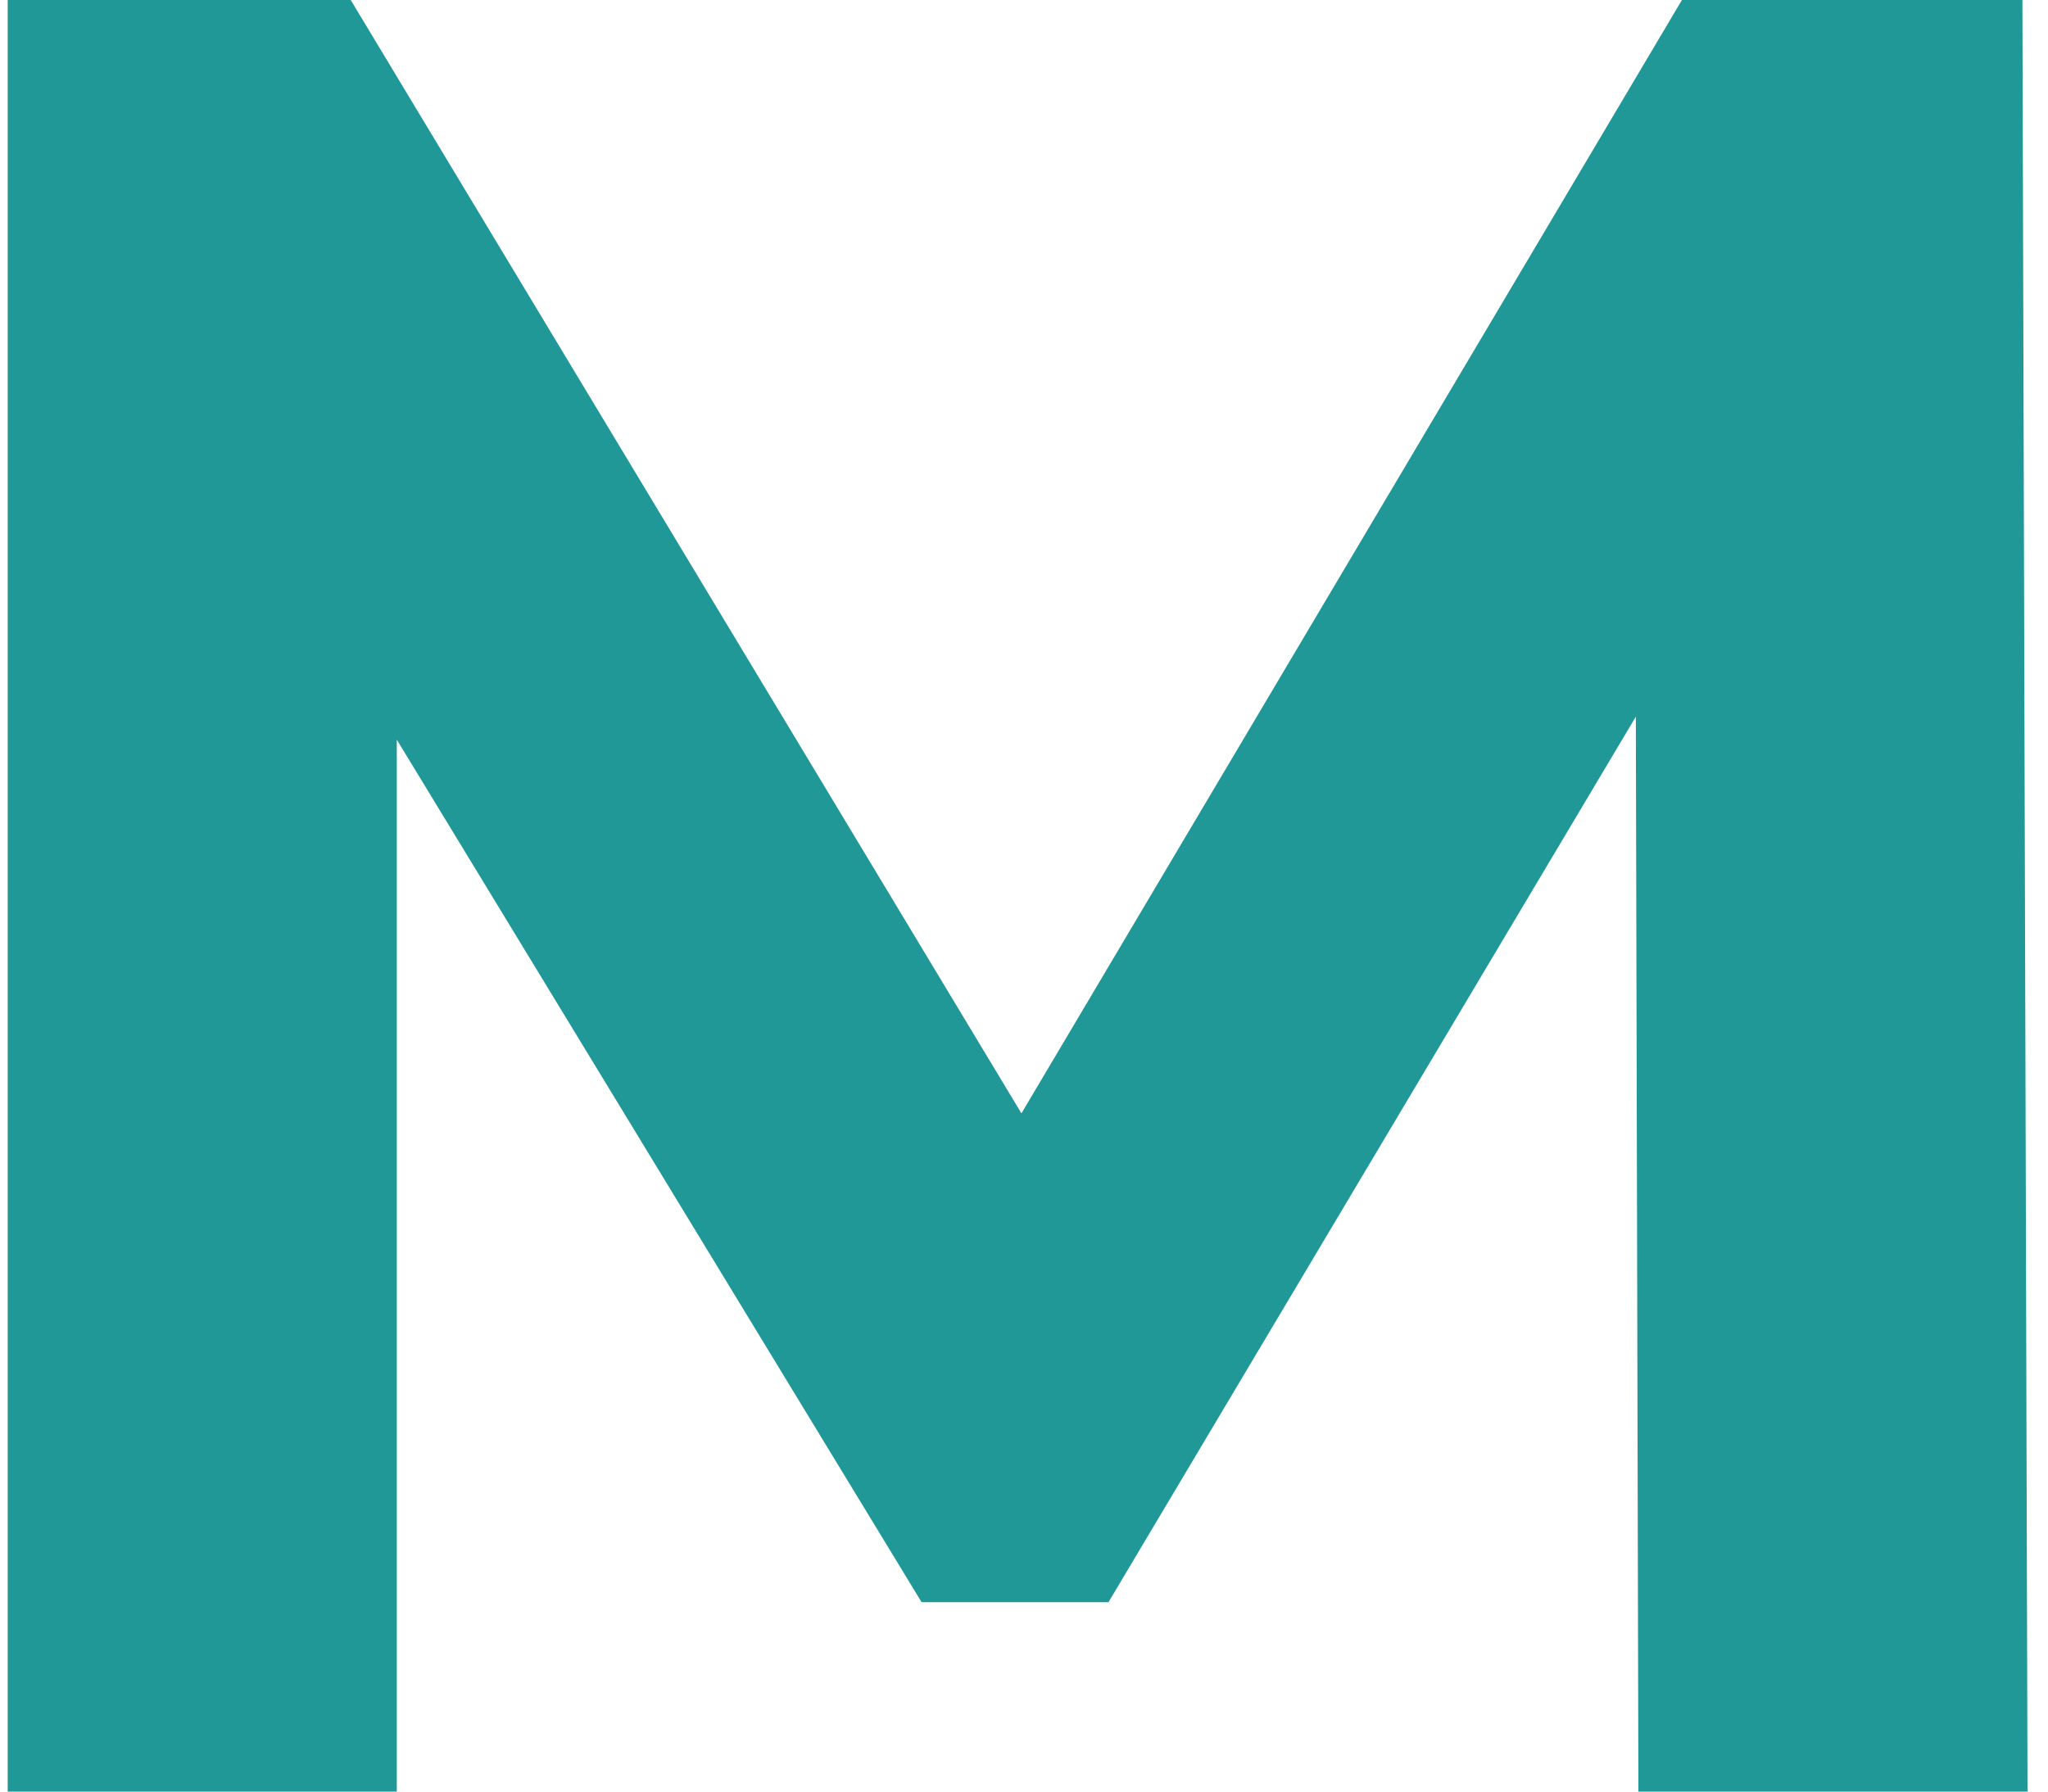 <svg width="40" height="35" viewBox="0 0 40 35" fill="none" xmlns="http://www.w3.org/2000/svg">
<path d="M32 35L31.95 14L21.65 31.3H18L7.75 14.45V35H0.15V-2.38419e-06H6.85L19.95 21.75L32.85 -2.38419e-06H39.5L39.6 35H32Z" fill="#219898"/>
</svg>
